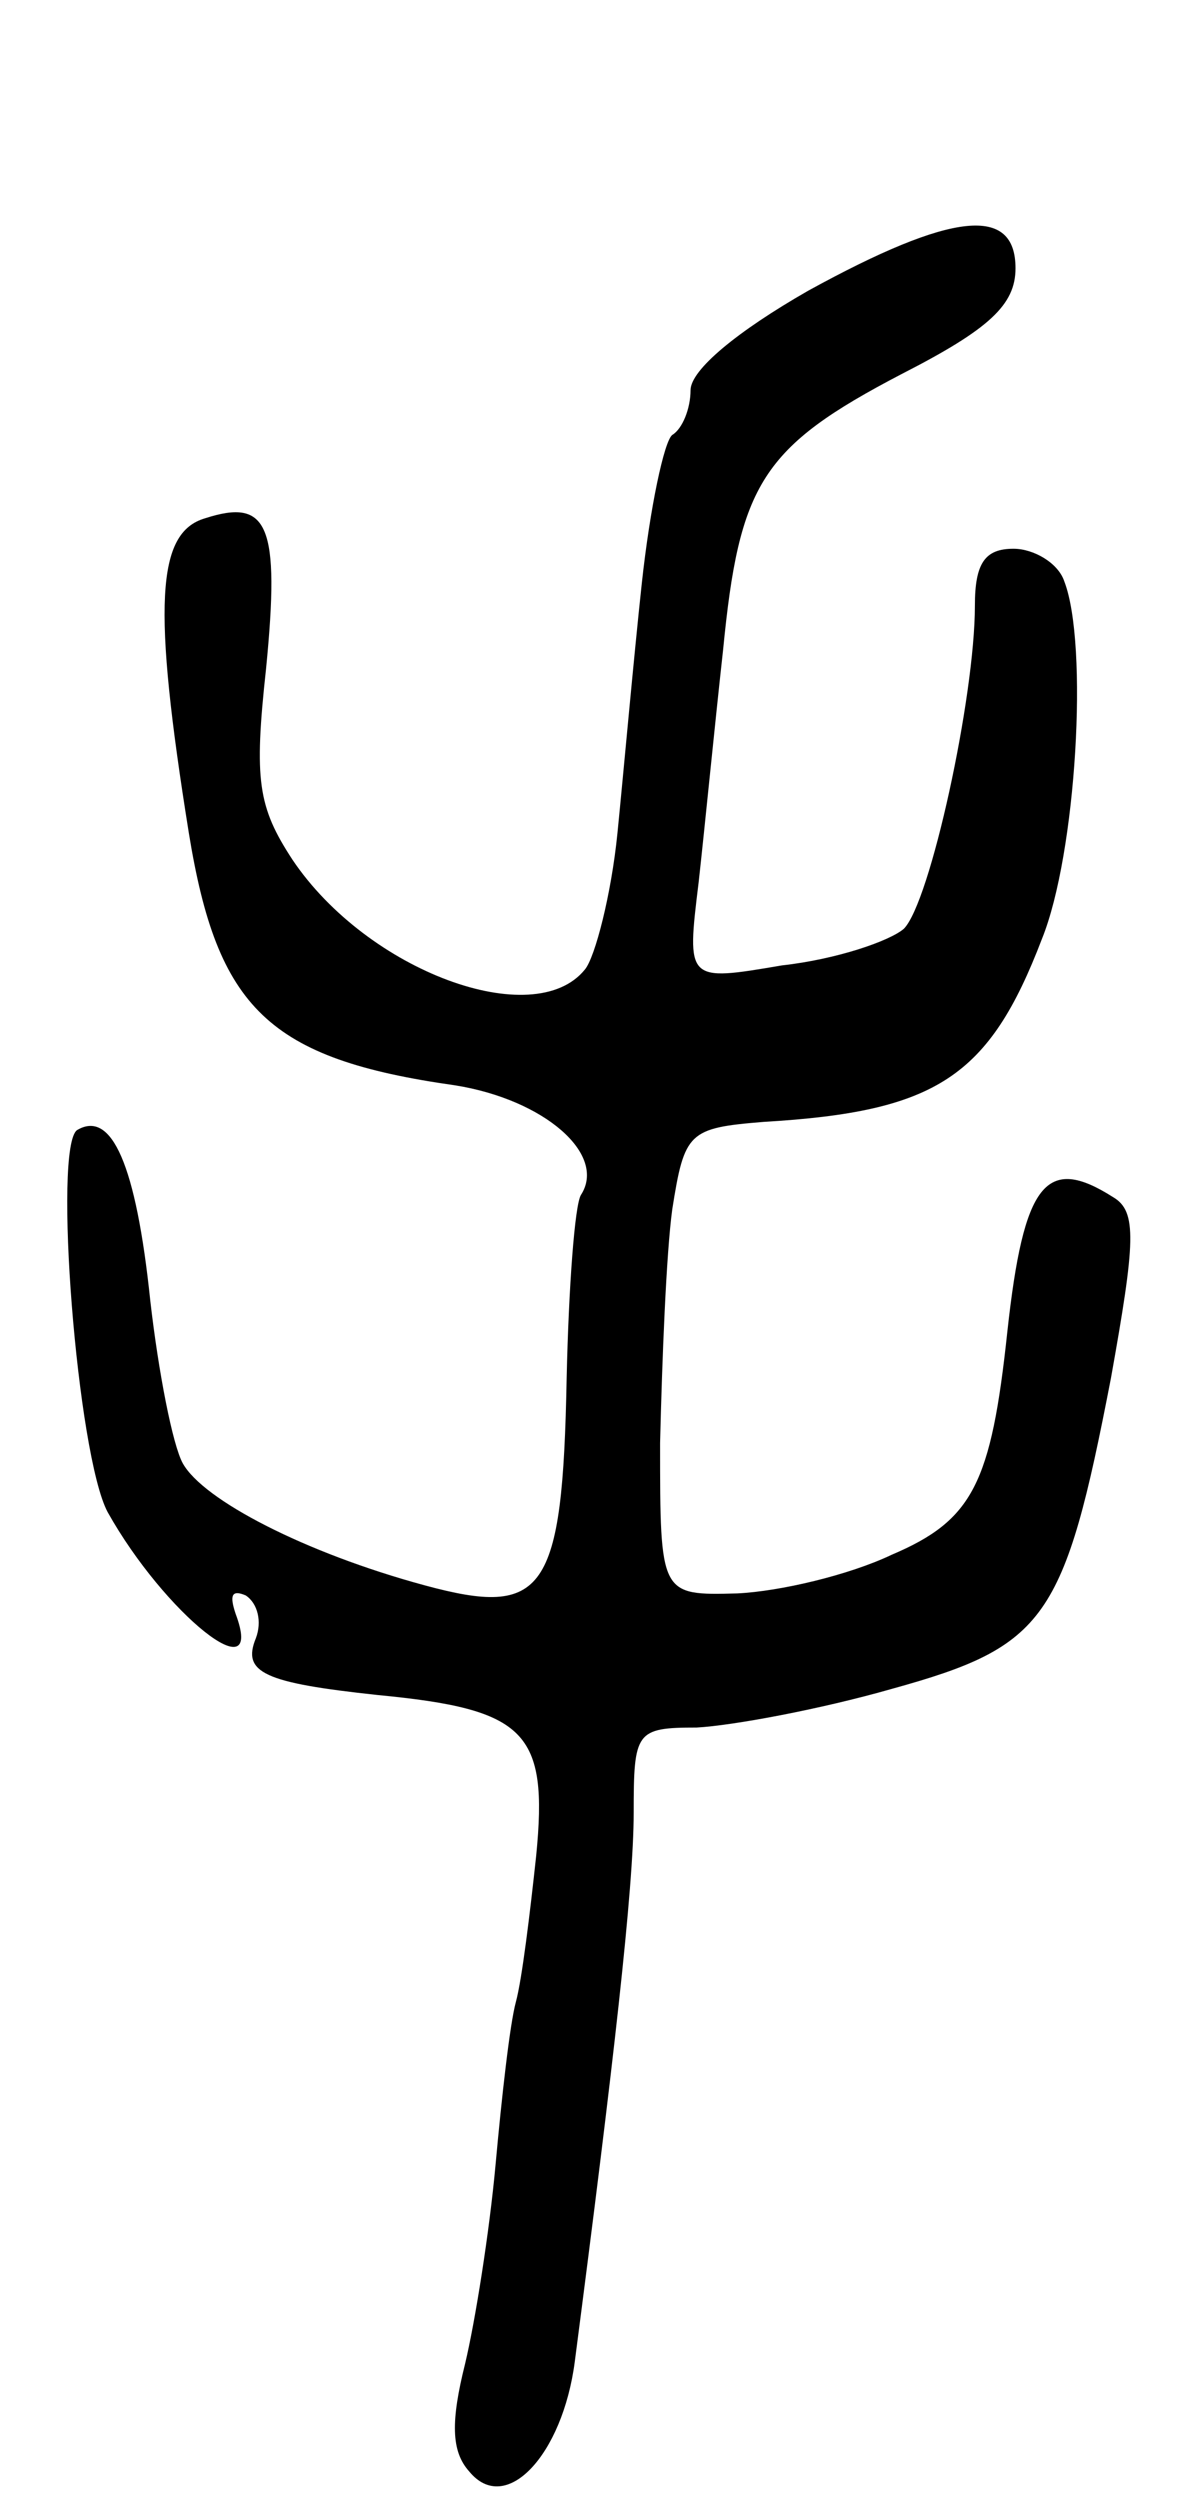 <svg version="1.0" xmlns="http://www.w3.org/2000/svg"
 width="58pt" height="123pt" viewBox="0 0 58 123"
 preserveAspectRatio="xMidYMid meet">
<g transform="translate(0,123) scale(0.1,-0.1)"
fill="#000000" stroke="none">
<path d="M398 1087 c-35 -20 -58 -39 -58 -49 0 -9 -4 -19 -9 -22 -4 -3 -11
-36 -15 -73 -4 -37 -9 -93 -12 -123 -3 -30 -11 -61 -16 -67 -25 -31 -107 -1
-144 54 -17 26 -19 39 -13 94 7 71 1 84 -30 74 -24 -7 -26 -43 -8 -155 14 -86
39 -111 131 -124 44 -7 75 -34 62 -54 -3 -5 -6 -45 -7 -90 -2 -106 -11 -118
-70 -102 -59 16 -109 42 -119 60 -5 9 -12 45 -16 80 -7 67 -19 94 -36 84 -12
-8 0 -160 15 -188 28 -50 78 -90 63 -50 -3 9 -2 12 5 9 6 -4 8 -13 5 -21 -7
-17 4 -22 60 -28 73 -7 84 -18 78 -79 -3 -28 -7 -61 -10 -72 -3 -11 -7 -47
-10 -80 -3 -33 -10 -77 -15 -98 -7 -28 -7 -43 2 -53 18 -22 46 8 52 54 19 146
29 233 29 270 0 40 1 42 31 42 18 1 61 9 96 19 76 21 85 34 108 153 12 67 13
82 1 89 -33 21 -44 7 -52 -66 -8 -75 -17 -93 -57 -110 -21 -10 -55 -18 -76
-19 -38 -1 -38 -1 -38 74 1 41 3 93 6 115 6 38 8 40 45 43 85 5 111 22 137 90
17 42 23 145 11 176 -3 9 -15 16 -25 16 -14 0 -19 -7 -19 -28 0 -45 -22 -146
-35 -159 -7 -6 -33 -15 -60 -18 -47 -8 -47 -8 -41 41 3 27 8 78 12 114 8 82
19 100 88 136 43 22 56 34 56 52 0 31 -31 28 -102 -11z"/>
</g>
</svg>